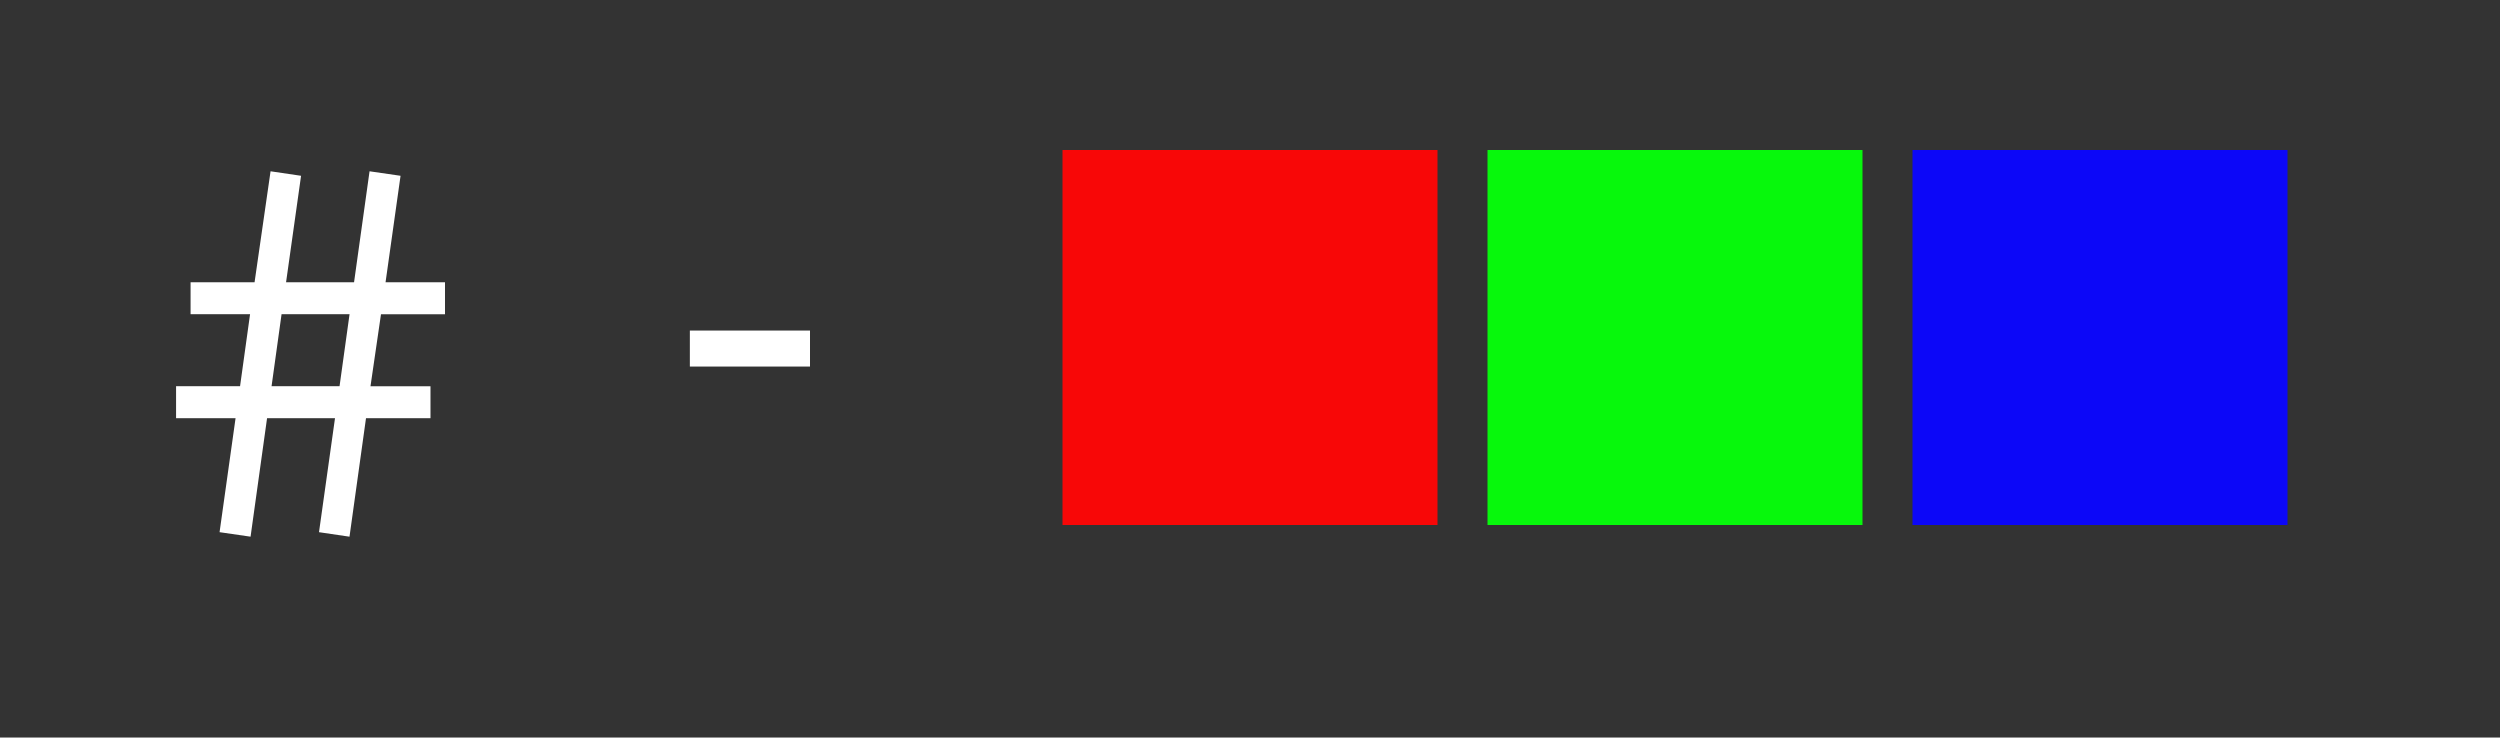 <svg xmlns="http://www.w3.org/2000/svg" width="200" height="59" viewBox="0 0 200 59">
  <rect x="0" y="0" width="200" height="59" fill="#333333" stroke="none"/>
  <defs>
    <style>
      .cls-1 {
        fill: #fff;
        fill-rule: evenodd;
      }

      .cls-2 {
        fill: #f80707;
      }

      .cls-3 {
        fill: #0c07f8;
      }

      .cls-4 {
        fill: #07f80c;
      }
    </style>
  </defs>
  <path id="_" data-name="#" class="cls-1" d="M15.246,25.136h4.759l-0.8,5.759H14.086v2.56h4.759l-1.28,9.119,2.48,0.36,1.32-9.478H26.8l-1.28,9.119,2.44,0.36,1.32-9.478h5.159V30.9h-4.8l0.84-5.759H35.6v-2.56H30.844l1.2-8.518-2.48-.36-1.24,8.878H22.885l1.2-8.518-2.44-.36-1.28,8.878H15.246v2.56Zm7.279,0h5.439l-0.8,5.759H21.725Z"/>
  <path id="_-" data-name="-" class="cls-1" d="M55.188,29.324H64.8v-2.88H55.188v2.88Z"/>
  <rect class="cls-2" x="85" y="12" width="30" height="30"/>
  <rect class="cls-3" x="153" y="12" width="30" height="30"/>
  <rect class="cls-4" x="119" y="12" width="30" height="30"/>
</svg>
